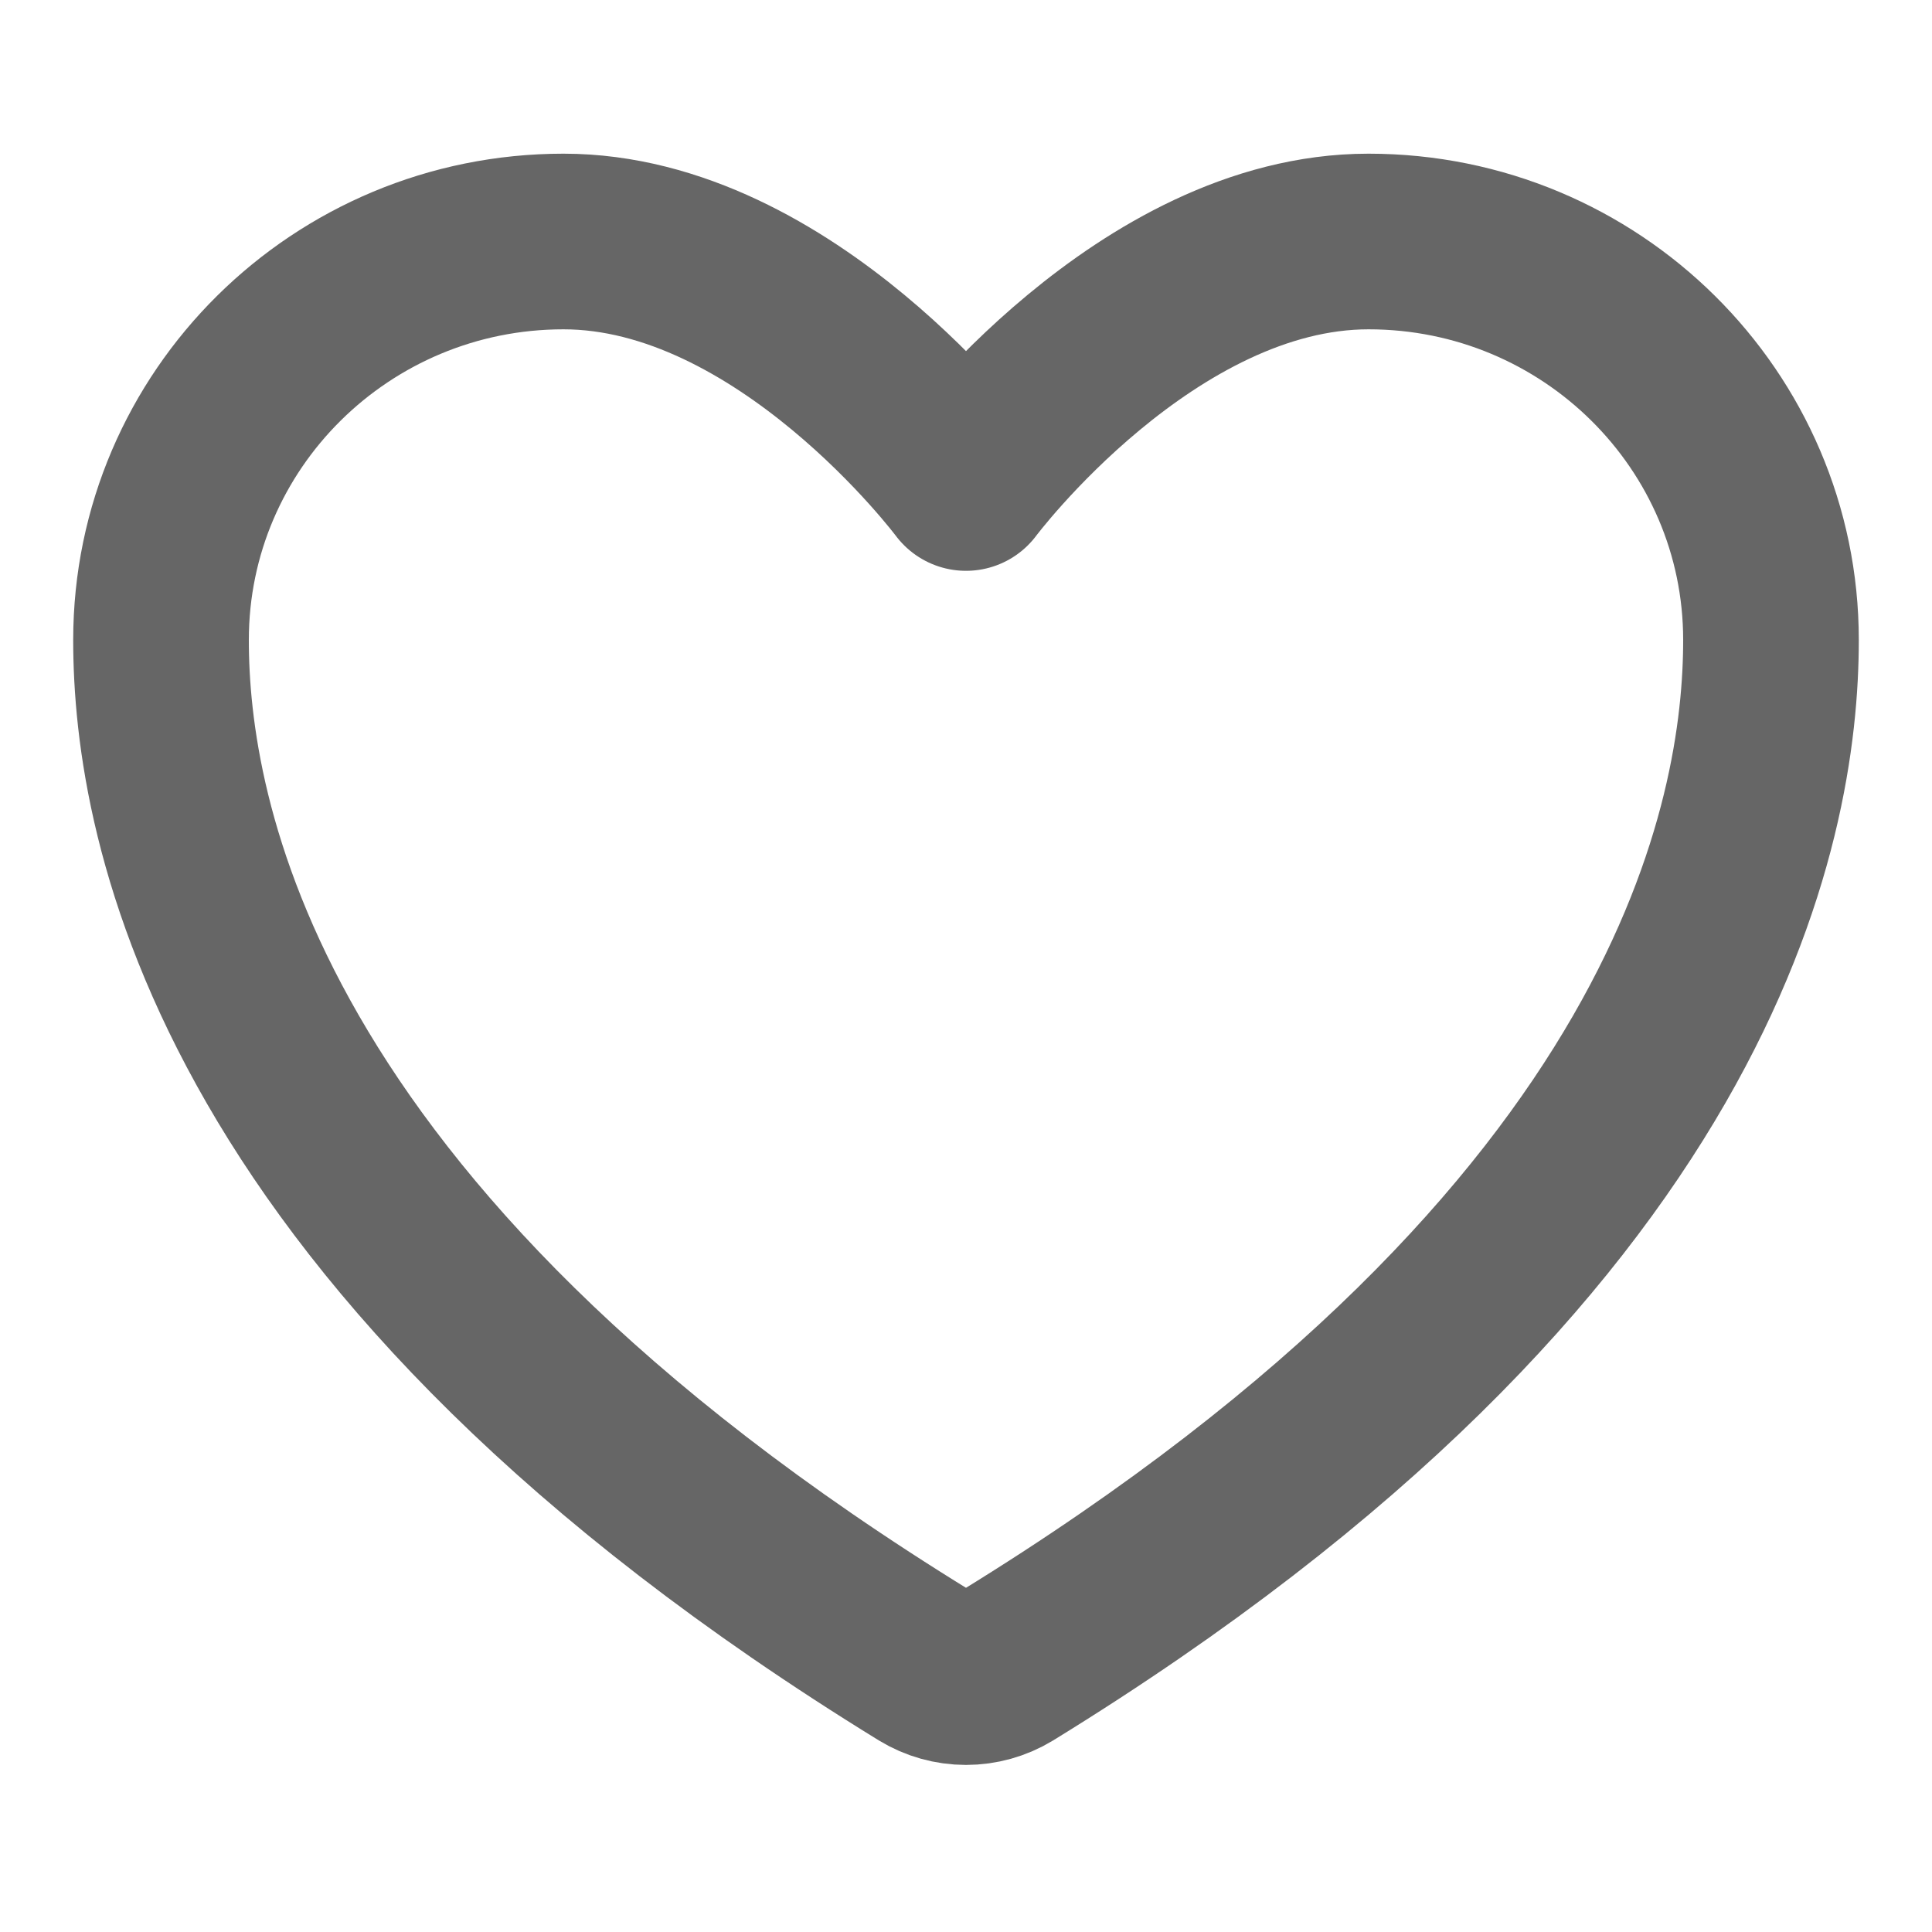 <svg width="44" height="44" viewBox="0 0 44 44" fill="none" xmlns="http://www.w3.org/2000/svg">
<path d="M12.833 5.5C7.771 5.5 3.667 9.563 3.667 14.575C3.667 18.621 5.271 28.224 21.061 37.932C21.344 38.104 21.669 38.195 22 38.195C22.331 38.195 22.656 38.104 22.939 37.932C38.729 28.224 40.333 18.621 40.333 14.575C40.333 9.563 36.228 5.5 31.167 5.5C26.105 5.5 22 11 22 11C22 11 17.895 5.5 12.833 5.5Z" stroke="#666666" stroke-width="4" stroke-linecap="round" stroke-linejoin="round"/>
</svg>
